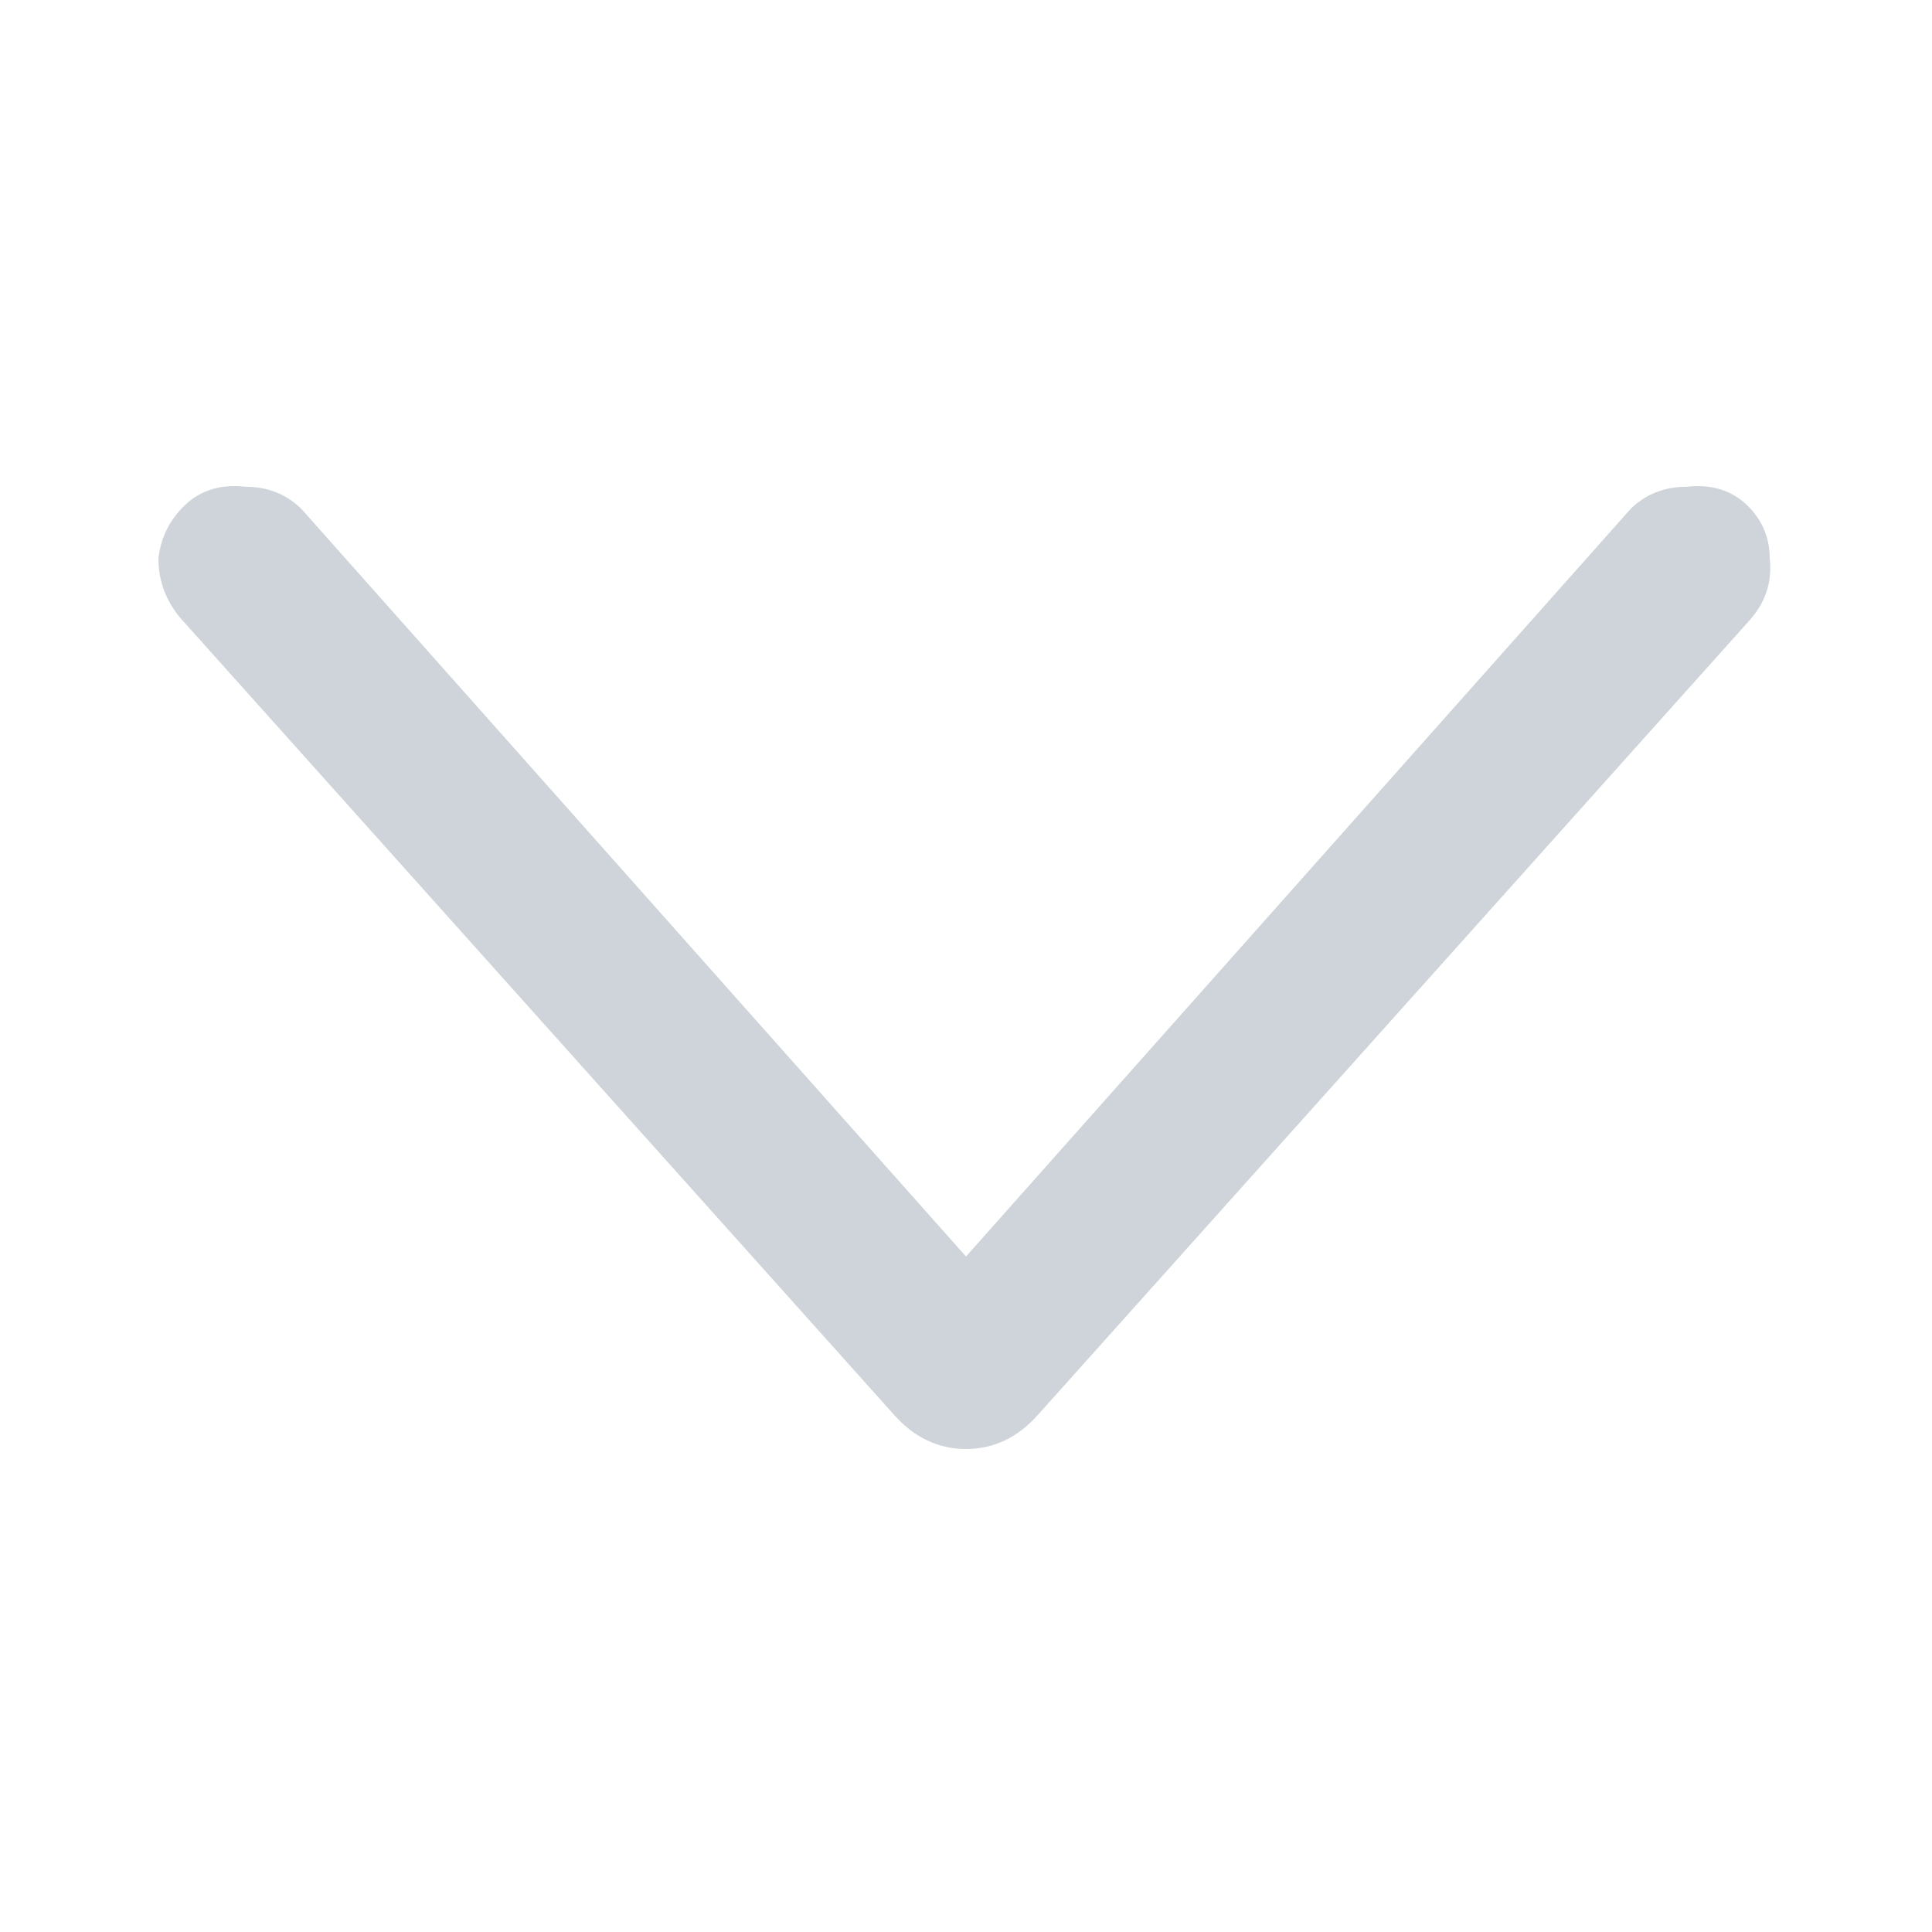 <svg width="16" height="16" viewBox="0 0 16 16" fill="none" xmlns="http://www.w3.org/2000/svg">
<g clip-path="url(#clip0_1335_10869)">
<path d="M14.438 4.156C14.583 4.281 14.656 4.438 14.656 4.625C14.677 4.812 14.625 4.979 14.5 5.125L8.594 11.719C8.427 11.906 8.229 12 8 12C7.771 12 7.573 11.906 7.406 11.719L1.5 5.125C1.375 4.979 1.312 4.812 1.312 4.625C1.333 4.438 1.417 4.281 1.562 4.156C1.688 4.052 1.844 4.01 2.031 4.031C2.219 4.031 2.375 4.094 2.5 4.219L8 10.406L13.5 4.219C13.625 4.094 13.781 4.031 13.969 4.031C14.156 4.01 14.312 4.052 14.438 4.156Z" fill="#CED4DA"/>
</g>
<defs>
<clipPath id="clip0_1335_10869">
<rect width="16" height="16" fill="white"/>
</clipPath>
</defs>
</svg>
